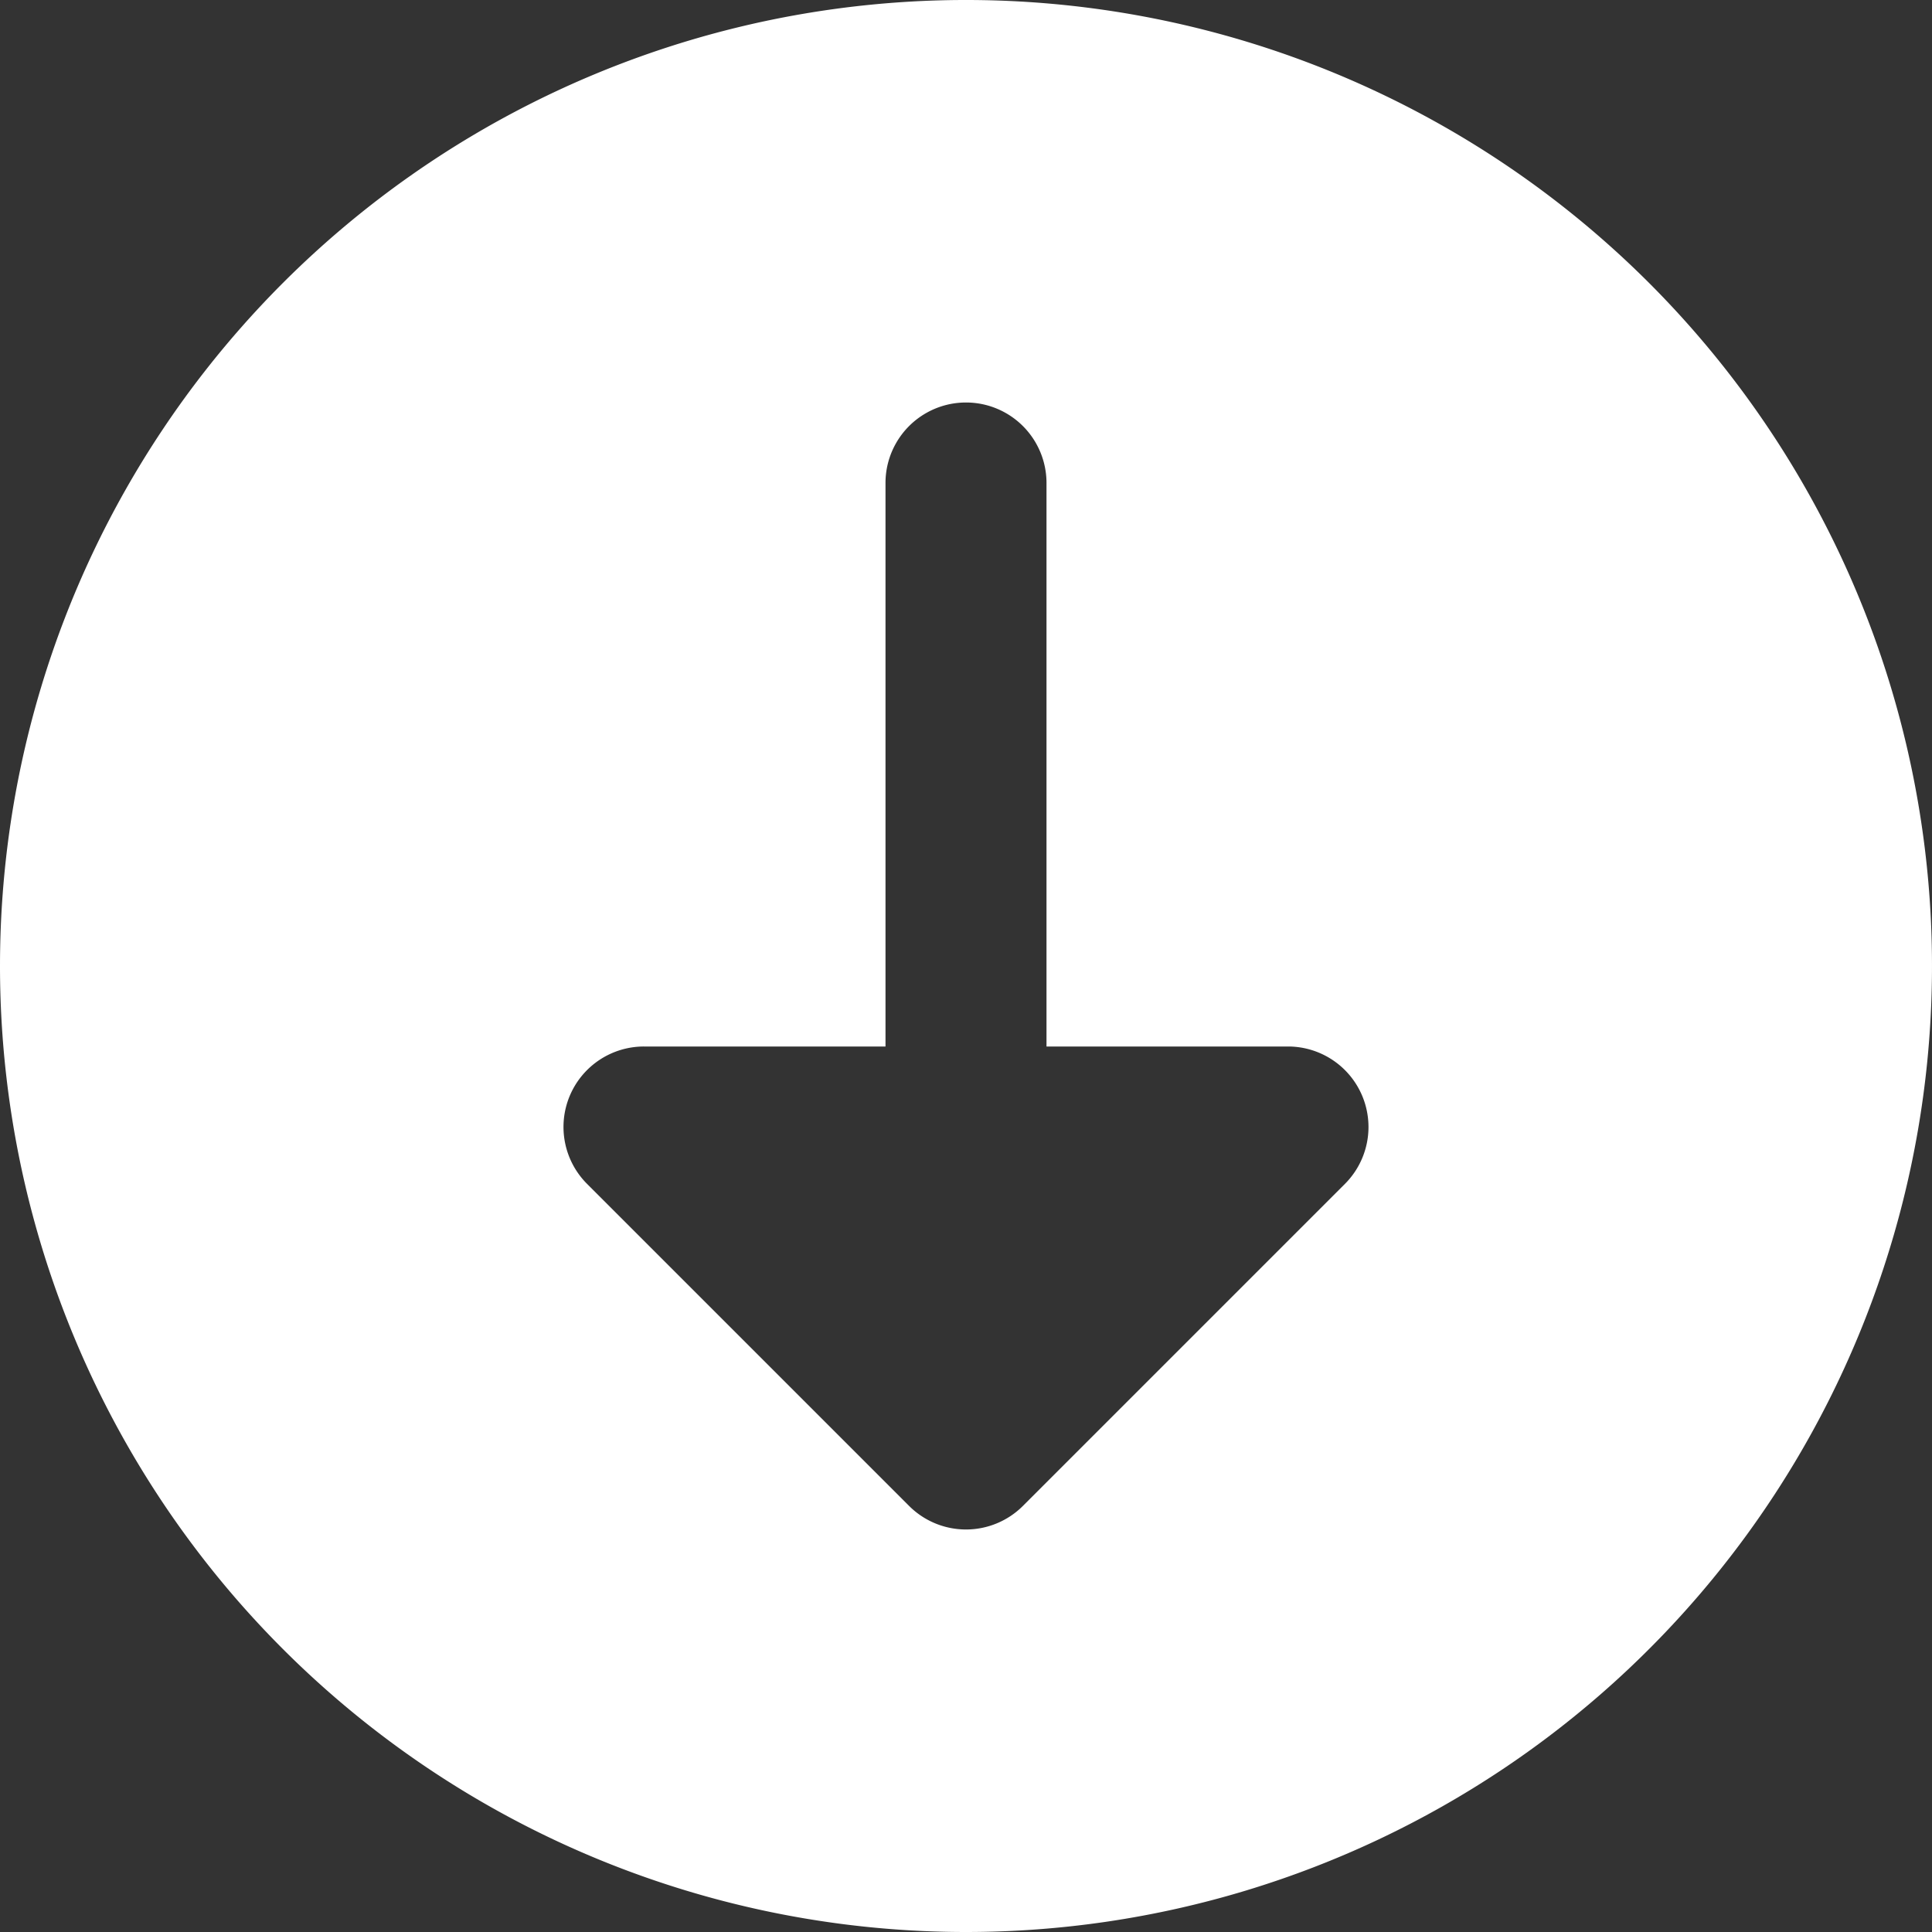 <svg xmlns="http://www.w3.org/2000/svg" width="24" height="24" viewBox="0 0 24 24"><rect x="0" y="0" width="24" height="24" fill="#333333" stroke="none"/><path d="M12,0A12,12,0,1,0,24,12,12,12,0,0,0,12,0Zm4.924,10.383A1,1,0,0,1,16,11H13v7a1,1,0,0,1-2,0V11H8a1,1,0,0,1-.707-1.707l4-4a1,1,0,0,1,1.414,0l4,4A1,1,0,0,1,16.924,10.383Z" transform="translate(24 24) rotate(180)" fill="#ffffff"/></svg>